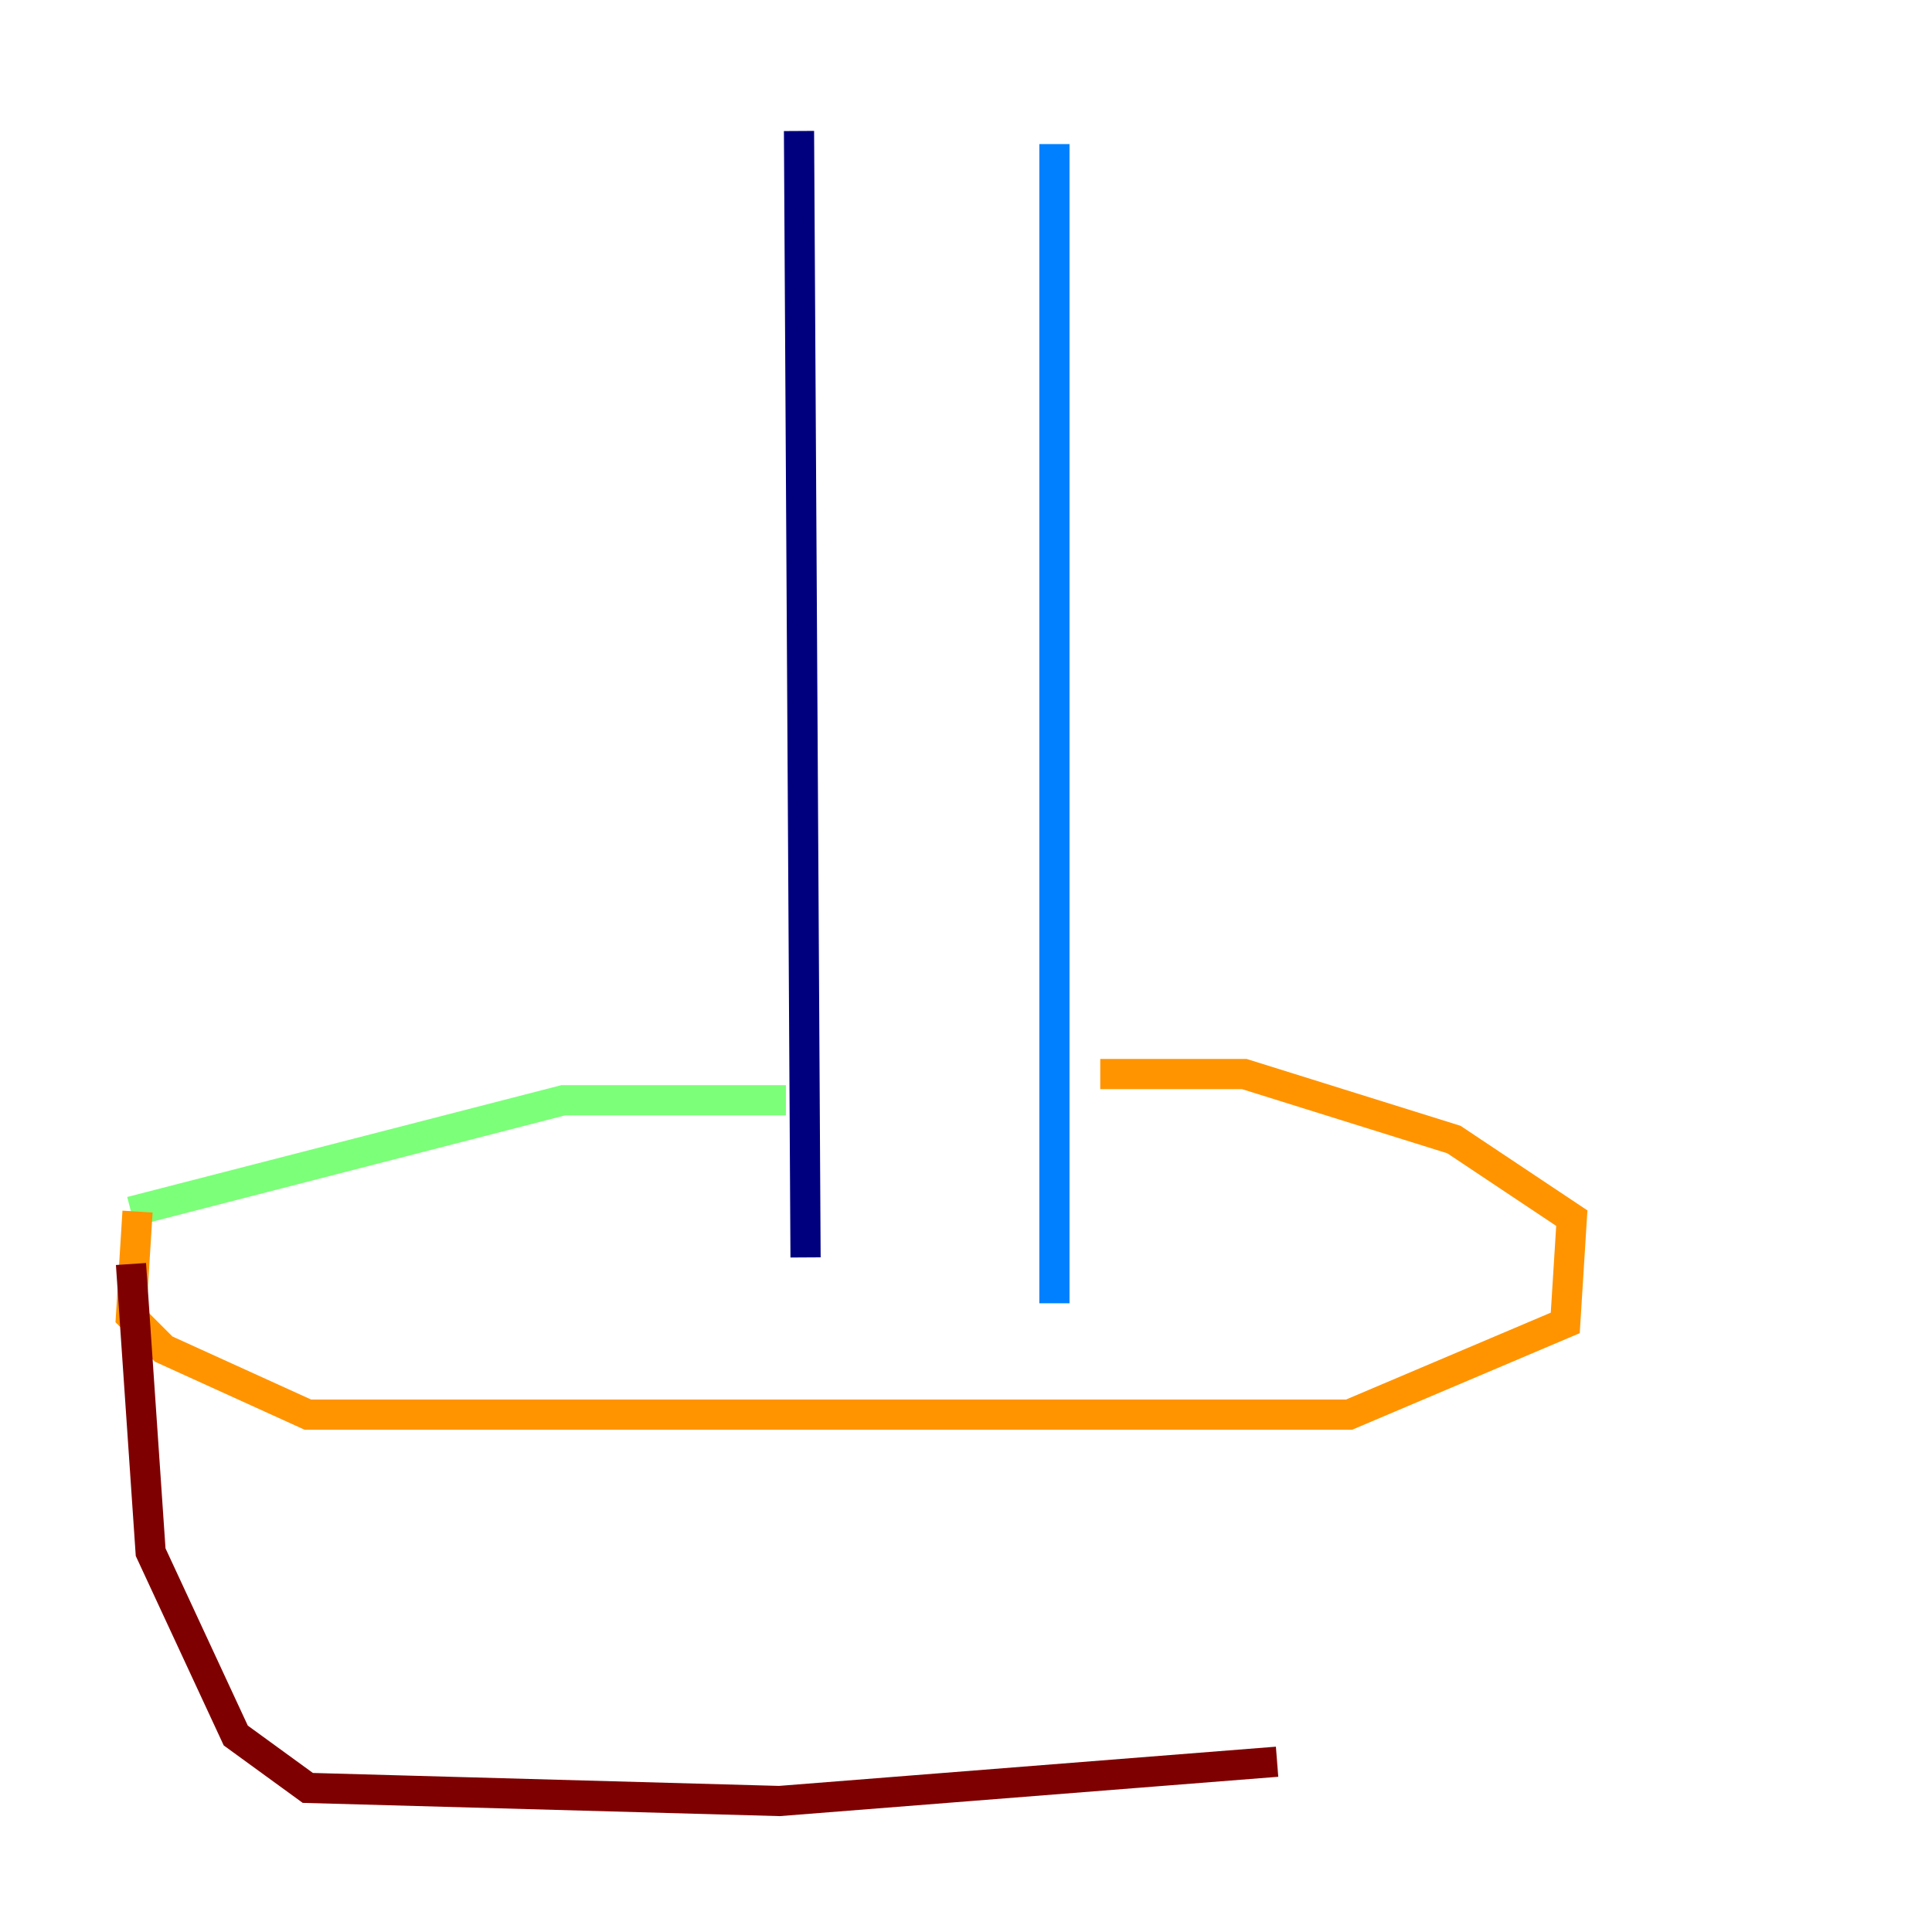 <?xml version="1.0" encoding="utf-8" ?>
<svg baseProfile="tiny" height="128" version="1.2" viewBox="0,0,128,128" width="128" xmlns="http://www.w3.org/2000/svg" xmlns:ev="http://www.w3.org/2001/xml-events" xmlns:xlink="http://www.w3.org/1999/xlink"><defs /><polyline fill="none" points="52.936,8.678 53.37,83.308" stroke="#00007f" stroke-width="2" /><polyline fill="none" points="69.858,9.546 69.858,86.346" stroke="#0080ff" stroke-width="2" /><polyline fill="none" points="8.678,80.271 37.315,72.895 52.068,72.895" stroke="#7cff79" stroke-width="2" /><polyline fill="none" points="72.895,71.159 82.441,71.159 96.325,75.498 104.136,80.705 103.702,87.647 89.383,93.722 20.393,93.722 10.848,89.383 8.678,87.214 9.112,80.271" stroke="#ff9400" stroke-width="2" /><polyline fill="none" points="8.678,83.742 9.98,102.834 15.62,114.983 20.393,118.454 51.634,119.322 84.61,116.719" stroke="#7f0000" stroke-width="2" /></svg>